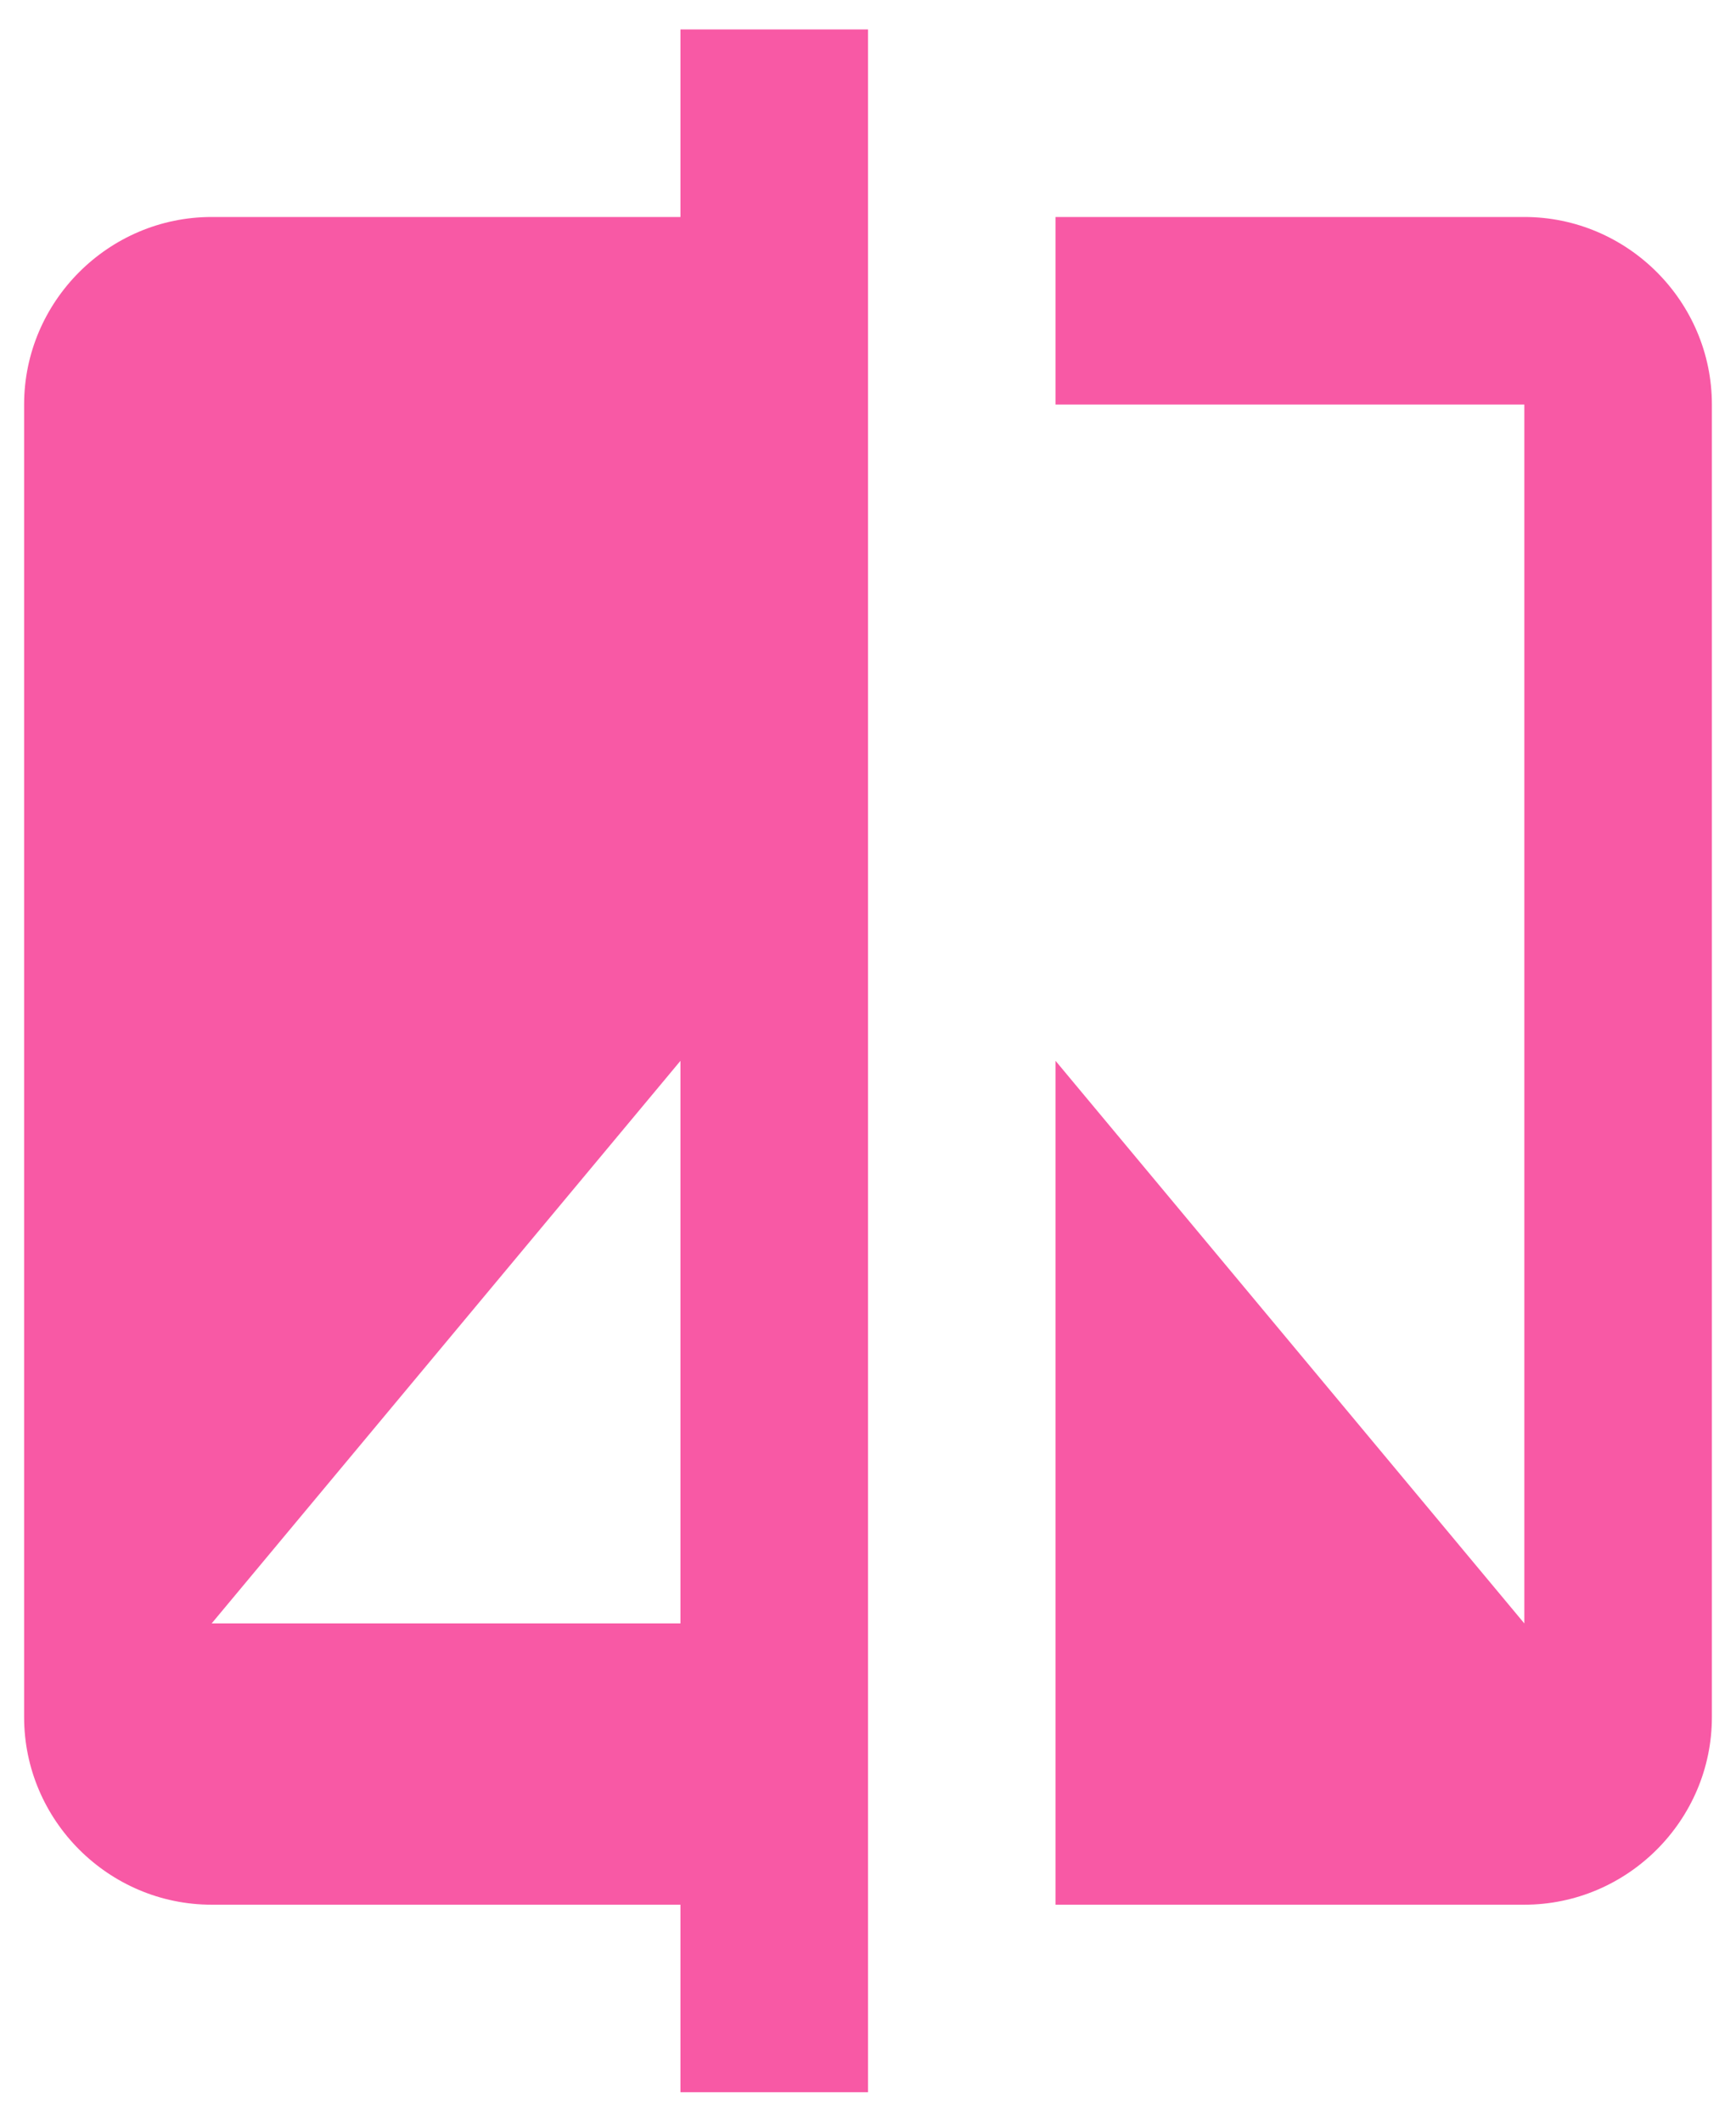 <svg width="27" height="33" viewBox="0 0 27 33" fill="none" xmlns="http://www.w3.org/2000/svg">
<path d="M10.583 3.375H3.292C1.688 3.375 0.375 4.688 0.375 6.292V26.708C0.375 28.312 1.688 29.625 3.292 29.625H10.583V32.542H13.5V0.458H10.583V3.375ZM10.583 25.25H3.292L10.583 16.5V25.25ZM23.708 3.375H16.417V6.292H23.708V25.25L16.417 16.5V29.625H23.708C25.312 29.625 26.625 28.312 26.625 26.708V6.292C26.625 4.688 25.312 3.375 23.708 3.375Z" fill="#F859A5"/>
</svg>

